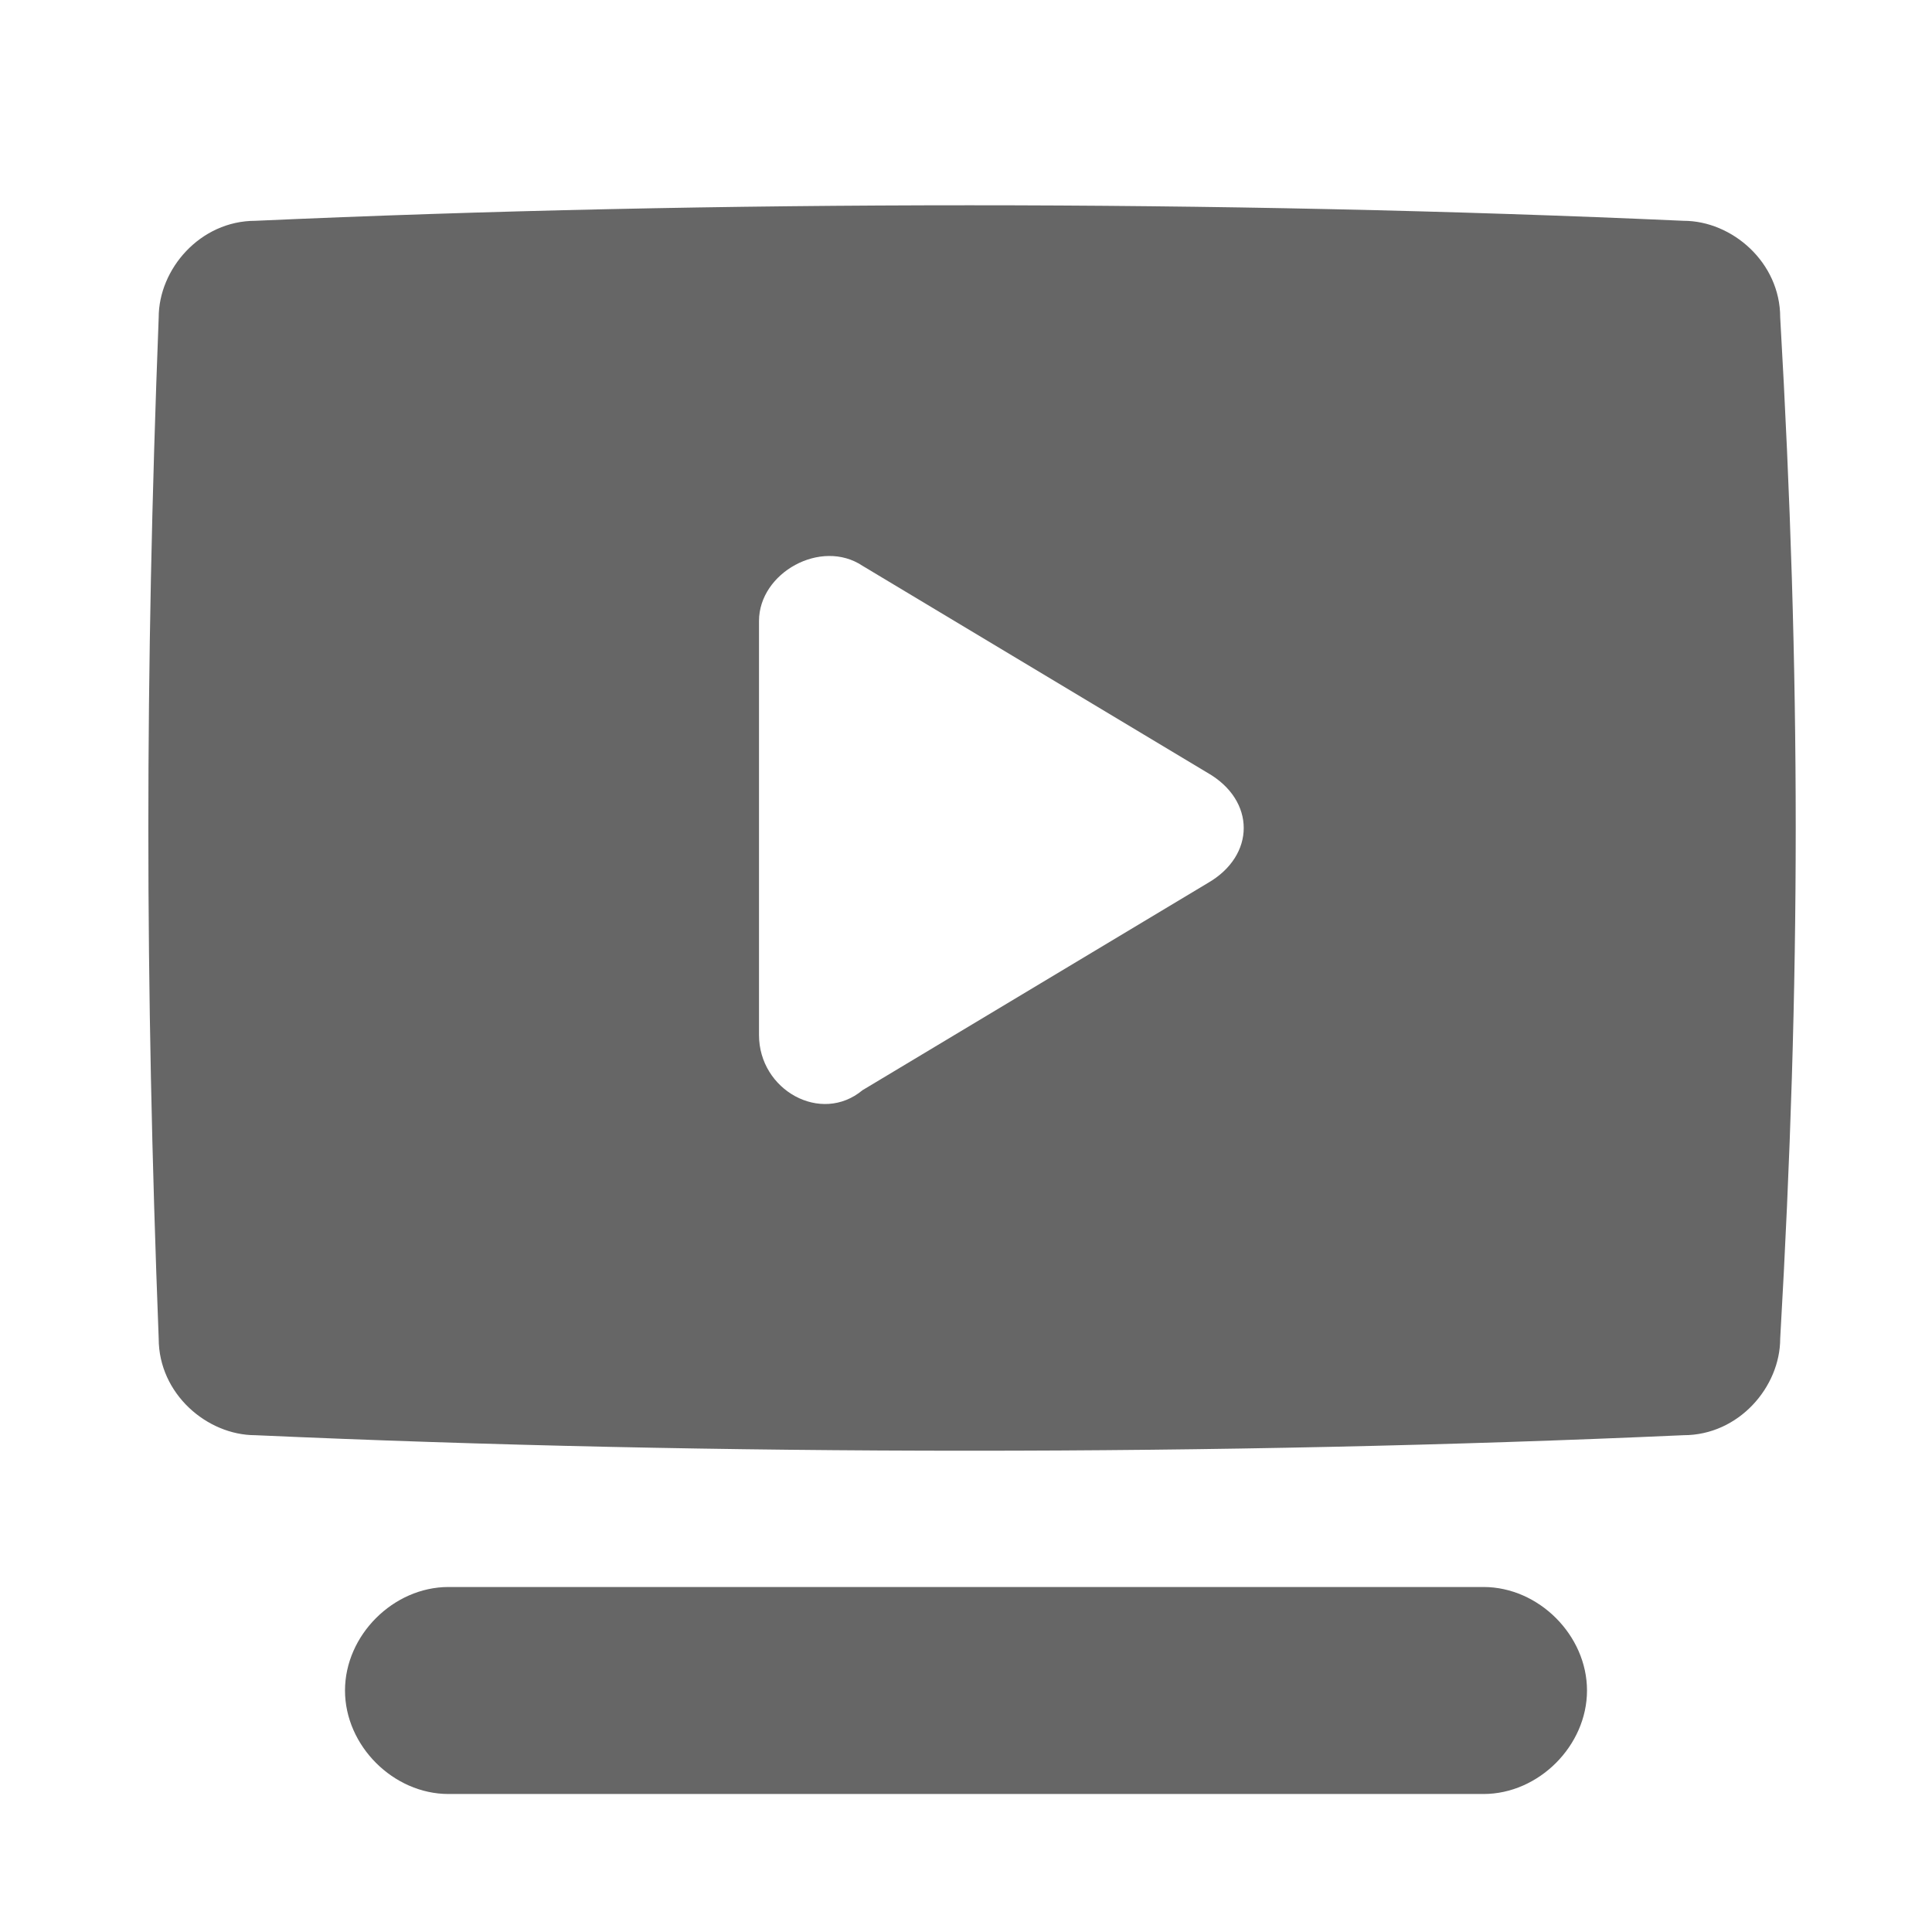 <?xml version="1.0" standalone="no"?><!DOCTYPE svg PUBLIC "-//W3C//DTD SVG 1.1//EN" "http://www.w3.org/Graphics/SVG/1.1/DTD/svg11.dtd"><svg t="1541077282821" class="icon" style="" viewBox="0 0 1024 1024" version="1.1" xmlns="http://www.w3.org/2000/svg" p-id="4345" xmlns:xlink="http://www.w3.org/1999/xlink" width="200" height="200"><defs><style type="text/css"></style></defs><path d="M943.543 168.229c0-29.257-25.6-51.2-51.2-51.2-245.029-10.971-512-10.971-757.029 0-29.257 0-51.2 25.6-51.2 51.2-7.314 190.171-7.314 351.086 0 541.257 0 29.257 25.6 51.2 51.2 51.2 245.029 10.971 512 10.971 757.029 0 29.257 0 51.2-25.6 51.2-51.2 10.971-190.171 10.971-351.086 0-541.257z m-303.543 299.886l-182.857 109.714c-21.943 18.286-54.857 0-54.857-29.257V329.143c0-25.6 32.914-43.886 54.857-29.257l182.857 109.714c25.6 14.629 25.6 43.886 0 58.514zM786.286 841.143c29.257 0 54.857 25.6 54.857 54.857s-25.6 54.857-54.857 54.857h-548.571c-29.257 0-54.857-25.6-54.857-54.857S208.457 841.143 237.714 841.143h548.571z" fill="#666666" p-id="4346"></path></svg>